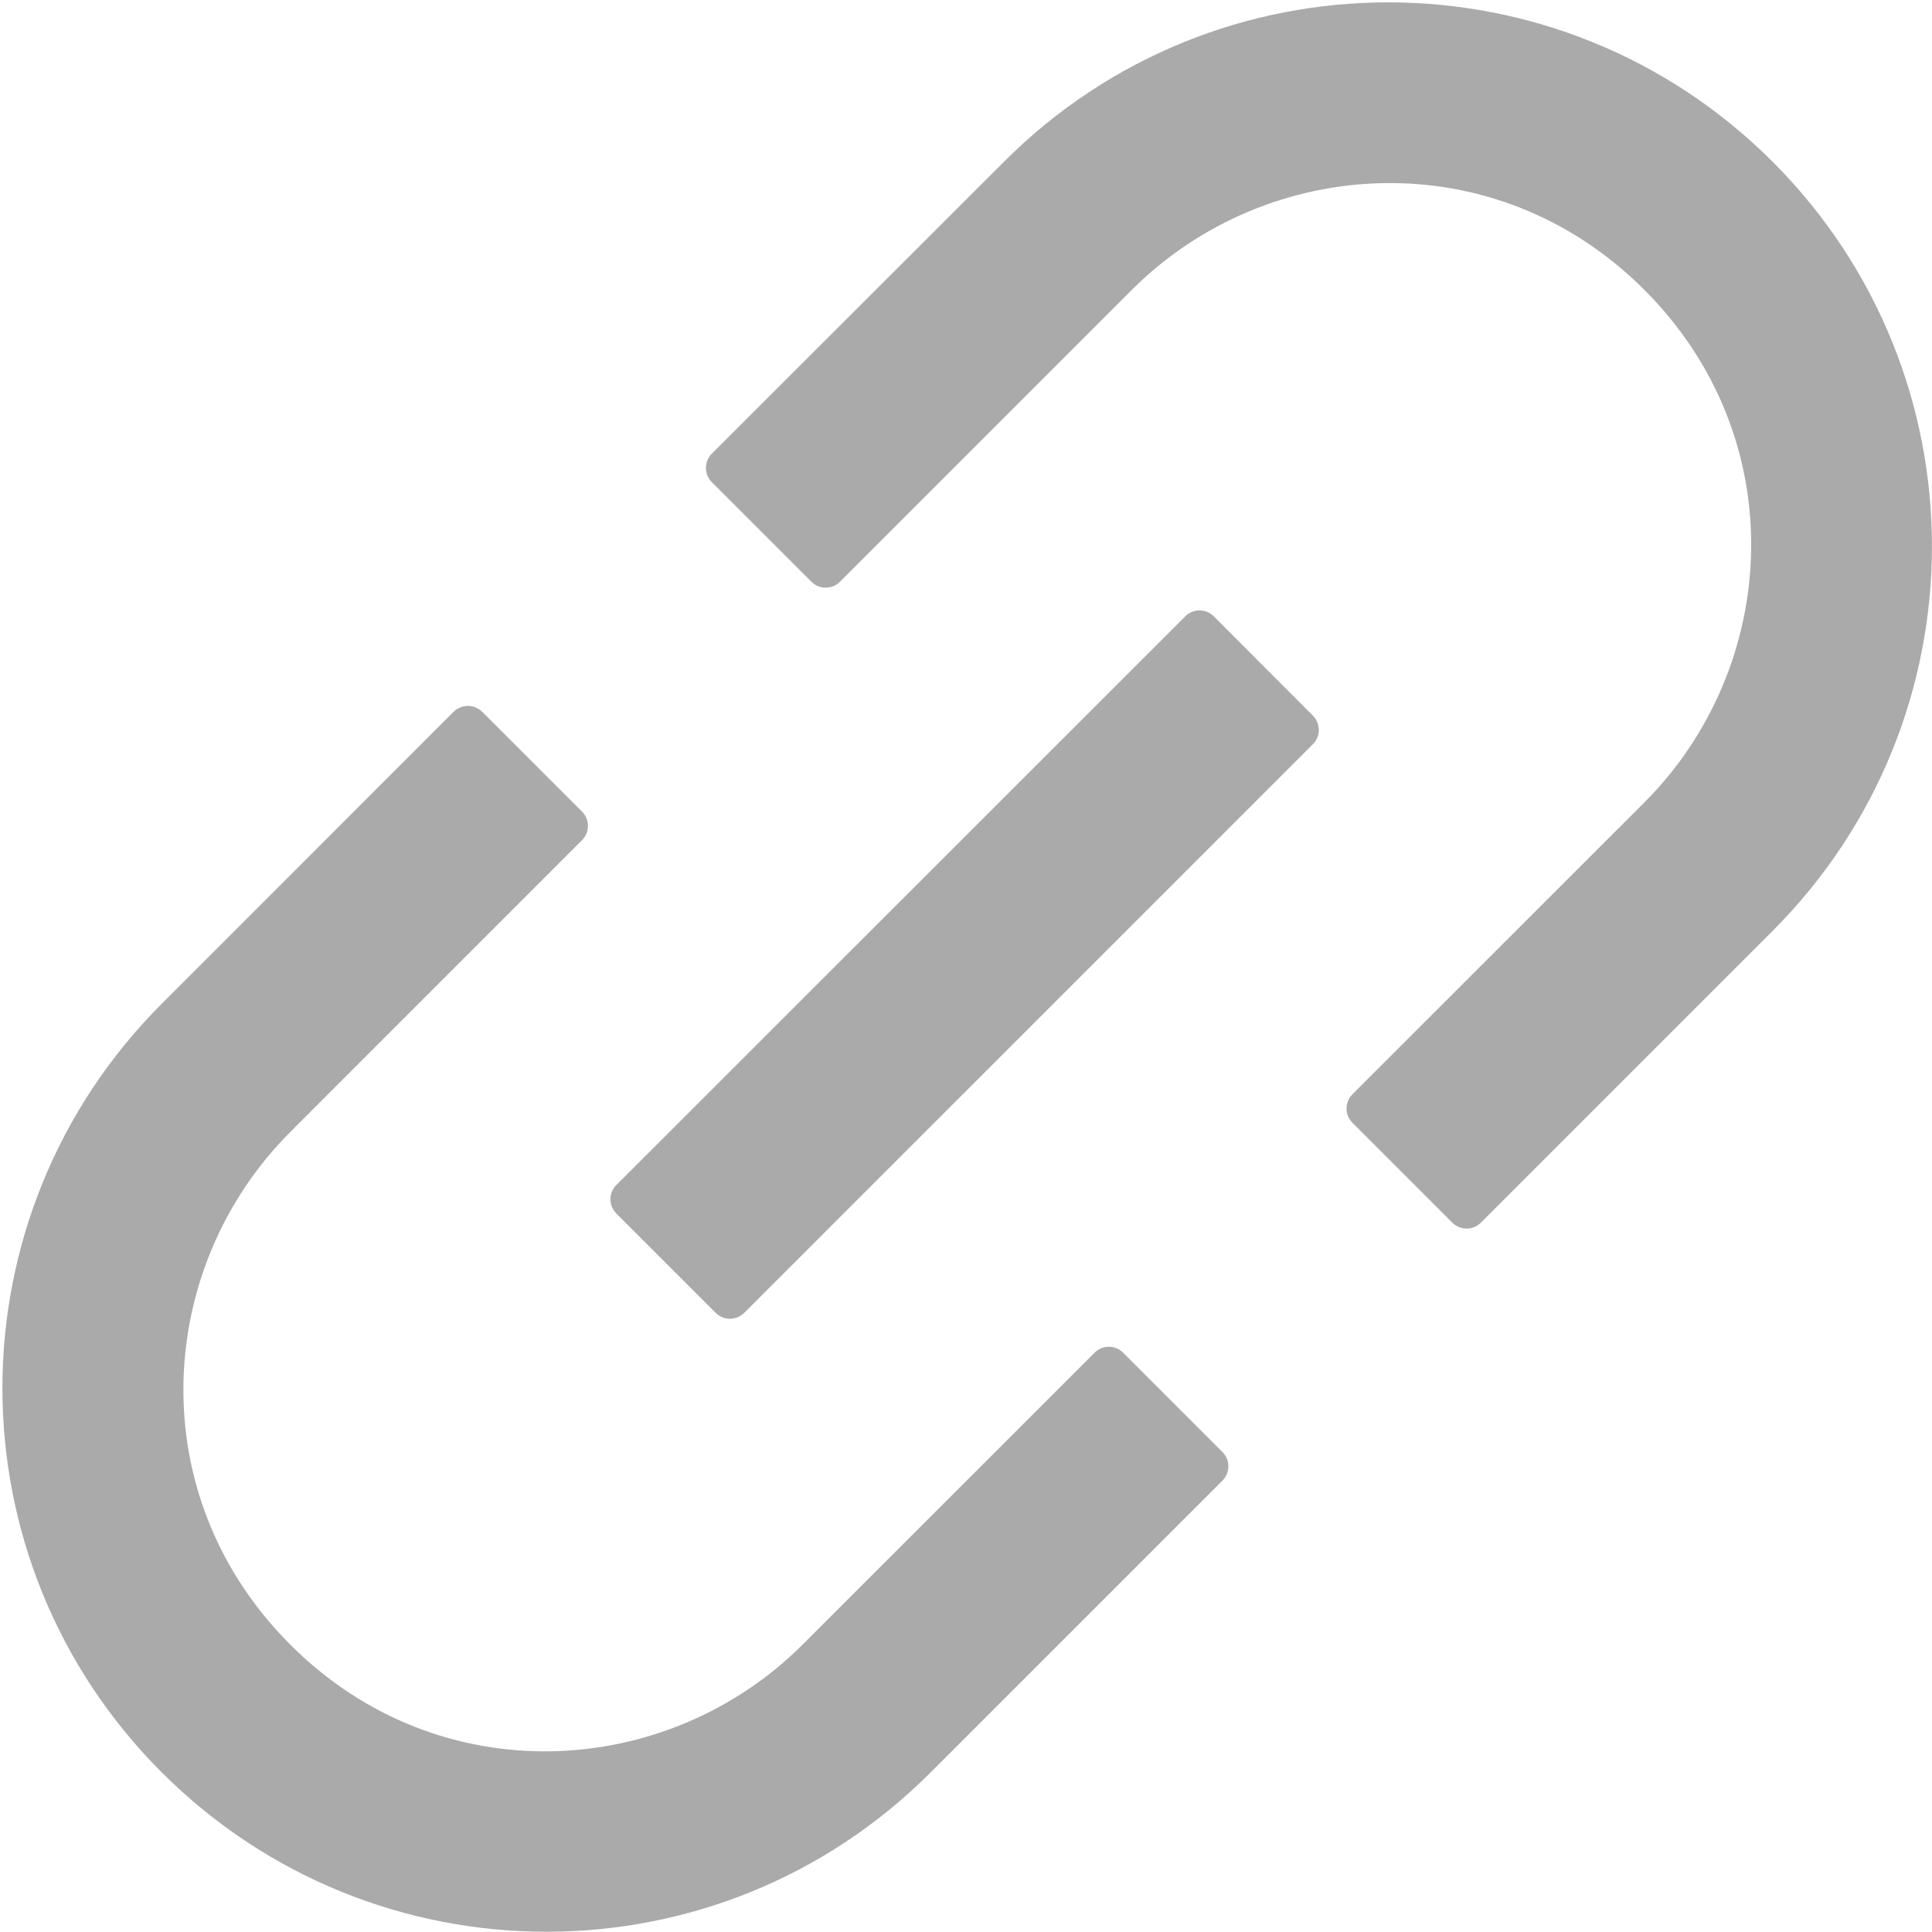<svg width="24" height="24" viewBox="0 0 24 24" fill="none" xmlns="http://www.w3.org/2000/svg">
<path d="M13.951 16.803C13.904 16.756 13.84 16.73 13.774 16.73C13.708 16.73 13.645 16.756 13.598 16.803L9.971 20.429C8.292 22.108 5.459 22.286 3.605 20.429C1.748 18.572 1.926 15.742 3.605 14.063L7.231 10.436C7.328 10.339 7.328 10.18 7.231 10.083L5.989 8.841C5.942 8.795 5.879 8.769 5.813 8.769C5.747 8.769 5.683 8.795 5.636 8.841L2.01 12.468C-0.63 15.108 -0.63 19.381 2.01 22.018C4.65 24.655 8.923 24.658 11.56 22.018L15.187 18.391C15.283 18.295 15.283 18.135 15.187 18.039L13.951 16.803ZM22.021 2.01C19.381 -0.631 15.108 -0.631 12.471 2.01L8.842 5.636C8.795 5.683 8.769 5.746 8.769 5.812C8.769 5.878 8.795 5.942 8.842 5.989L10.081 7.228C10.177 7.324 10.337 7.324 10.433 7.228L14.06 3.601C15.739 1.922 18.573 1.744 20.427 3.601C22.284 5.458 22.106 8.289 20.427 9.968L16.8 13.594C16.753 13.641 16.727 13.705 16.727 13.771C16.727 13.837 16.753 13.9 16.8 13.947L18.042 15.189C18.139 15.286 18.298 15.286 18.395 15.189L22.021 11.563C24.659 8.922 24.659 4.65 22.021 2.01ZM15.077 7.655C15.03 7.609 14.967 7.583 14.901 7.583C14.835 7.583 14.771 7.609 14.725 7.655L7.656 14.721C7.609 14.768 7.583 14.831 7.583 14.897C7.583 14.963 7.609 15.027 7.656 15.074L8.892 16.31C8.988 16.406 9.147 16.406 9.244 16.31L16.31 9.244C16.407 9.147 16.407 8.988 16.31 8.891L15.077 7.655Z" fill="#AAAAAA"/>
</svg>
